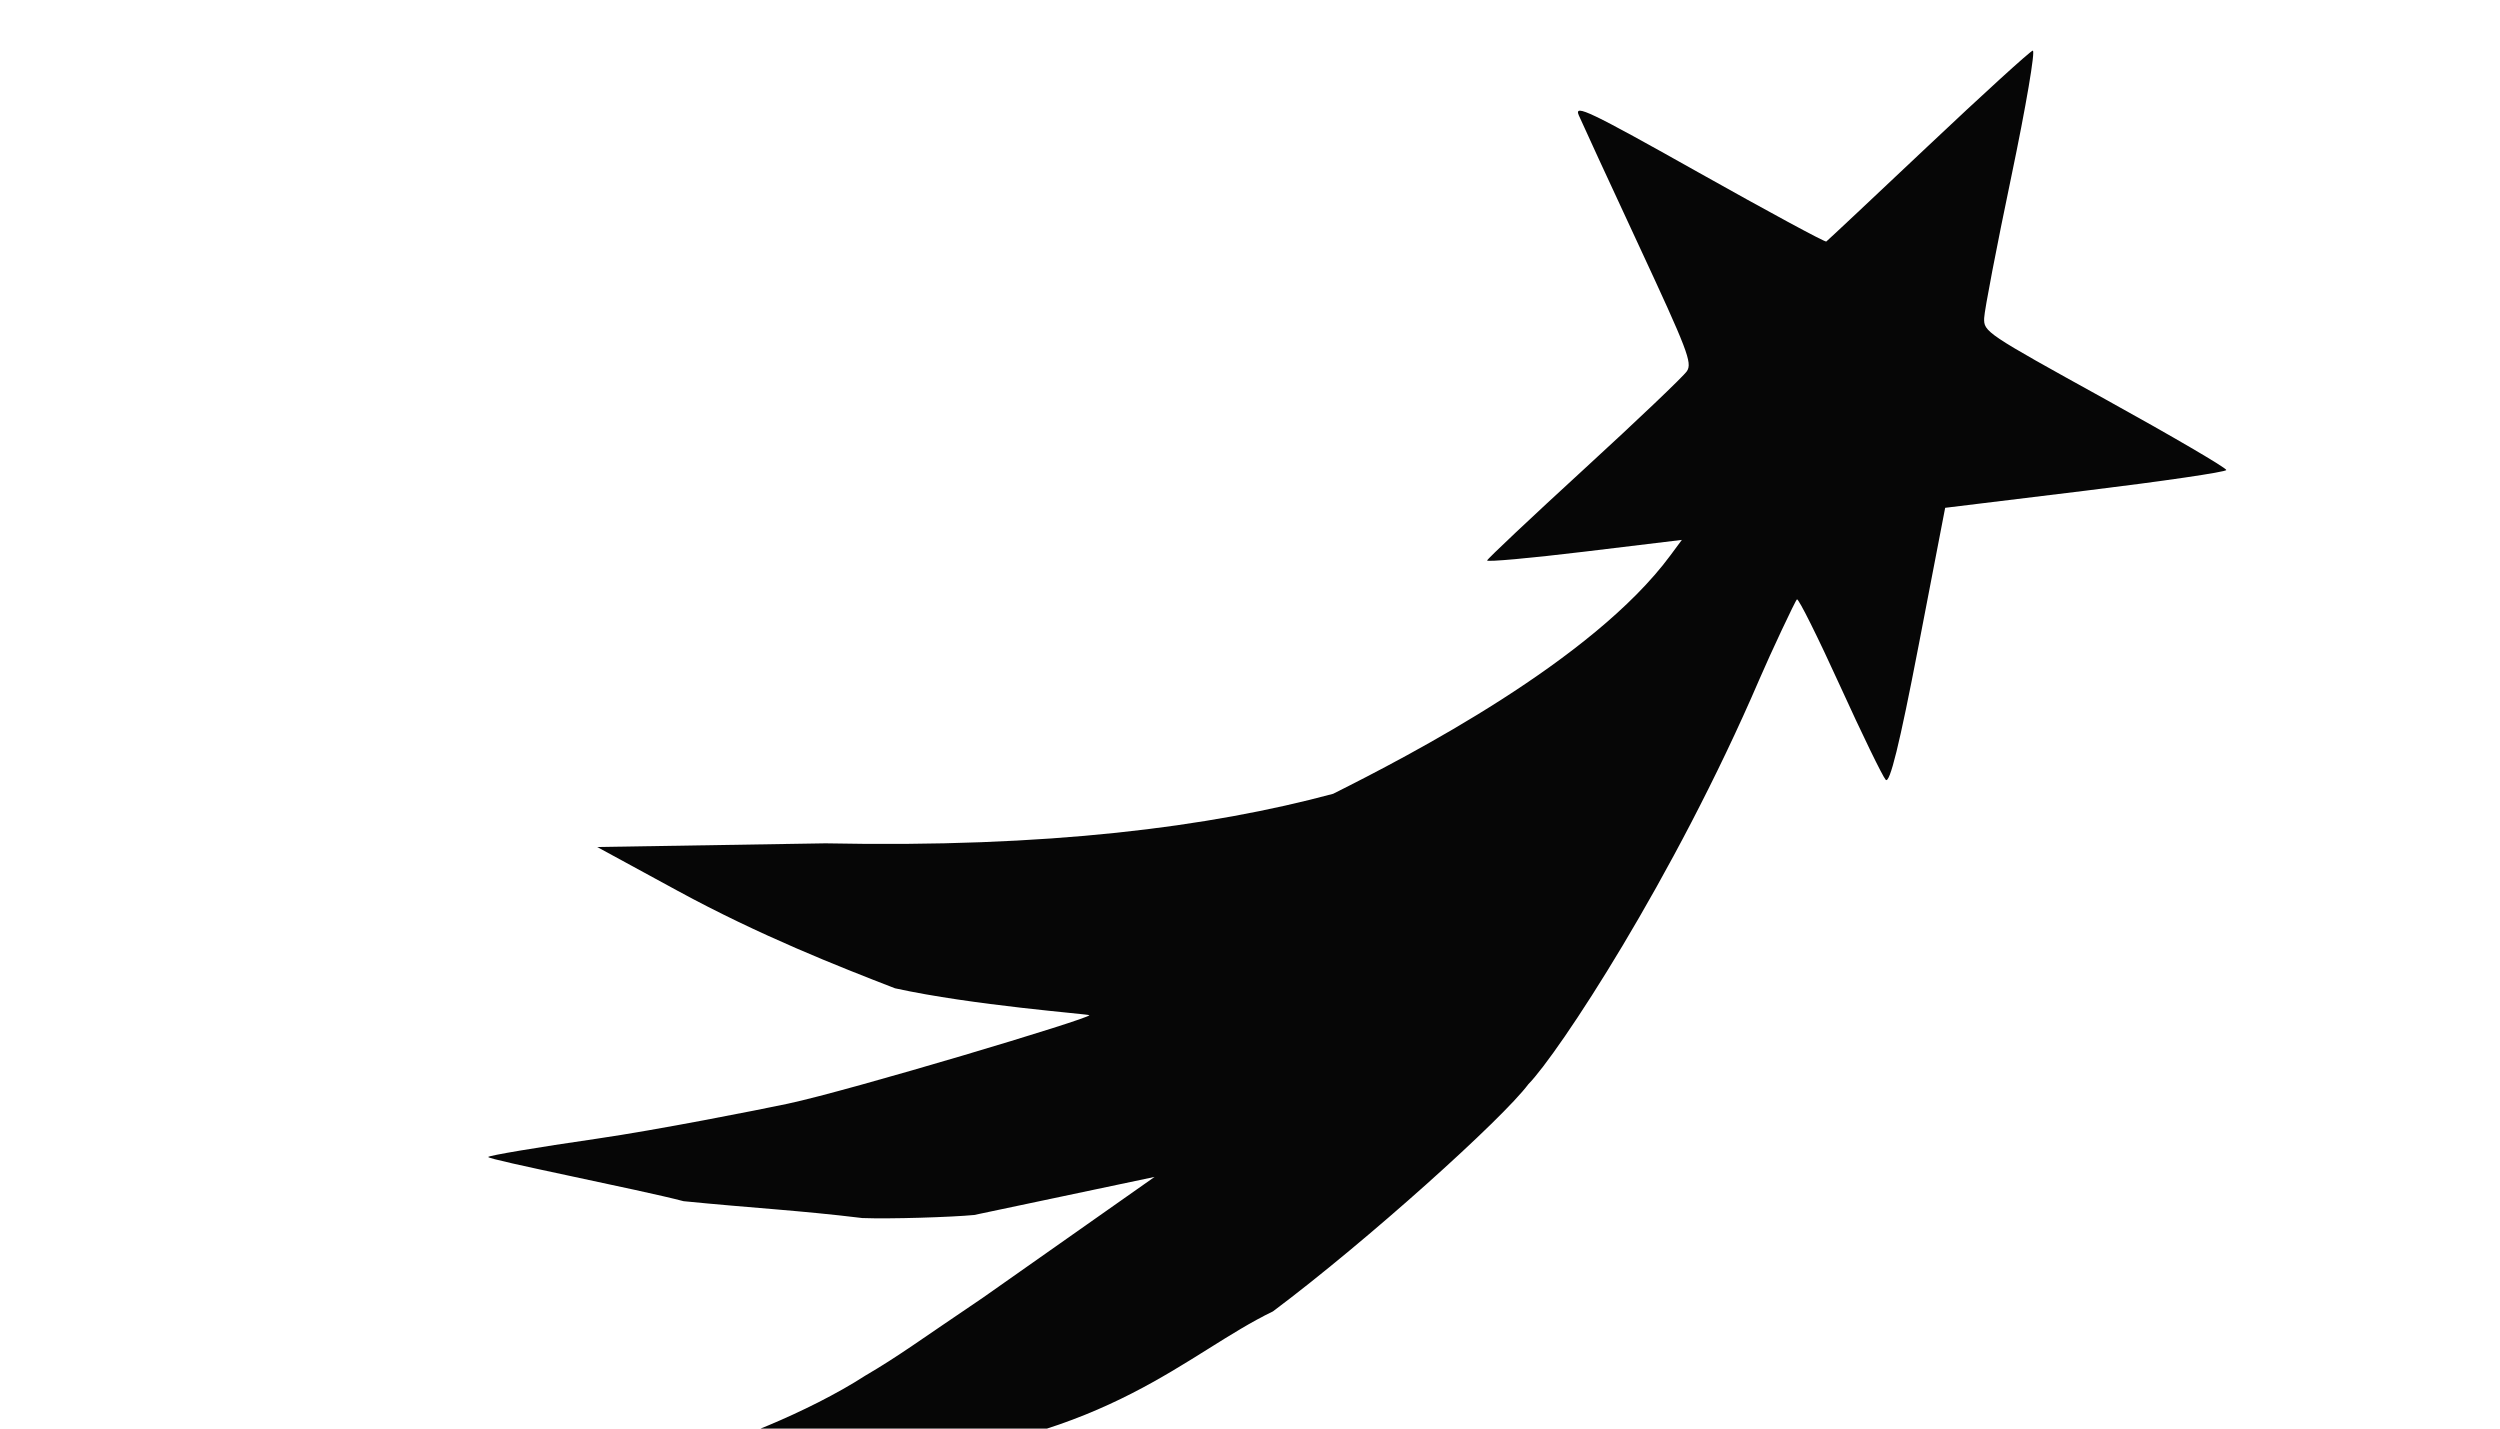 <?xml version="1.0" encoding="UTF-8" standalone="no"?>
<svg
   width="518"
   height="296"
   viewBox="0 0 518 296"
   version="1.1"
   id="svg2"
   sodipodi:docname="trace.svg"
   inkscape:version="1.4.2 (ebf0e940, 2025-05-08)"
   xmlns:inkscape="http://www.inkscape.org/namespaces/inkscape"
   xmlns:sodipodi="http://sodipodi.sourceforge.net/DTD/sodipodi-0.dtd"
   xmlns="http://www.w3.org/2000/svg"
   xmlns:svg="http://www.w3.org/2000/svg">
  <defs
     id="defs2" />
  <sodipodi:namedview
     id="namedview2"
     pagecolor="#ffffff"
     bordercolor="#000000"
     borderopacity="0.25"
     inkscape:showpageshadow="2"
     inkscape:pageopacity="0.0"
     inkscape:pagecheckerboard="0"
     inkscape:deskcolor="#d1d1d1"
     inkscape:zoom="0.95128925"
     inkscape:cx="104.06929"
     inkscape:cy="102.49249"
     inkscape:window-width="1544"
     inkscape:window-height="1292"
     inkscape:window-x="914"
     inkscape:window-y="283"
     inkscape:window-maximized="0"
     inkscape:current-layer="svg2" />
  <path
     d="m 397.479,134.057 5.559,-28.838 29.056,-3.545 c 15.98,-1.95 29.119,-3.876 29.197,-4.282 0.078,-0.405 -11.203,-7.004 -25.069,-14.664 -24.799,-13.7 -25.208,-13.974 -25.102,-16.844 0.059,-1.605 2.592,-14.793 5.628,-29.309 3.036,-14.515 5.032,-26.254 4.435,-26.086 -0.597,0.167 -10.364,9.067 -21.706,19.776 -11.341,10.71 -20.825,19.611 -21.075,19.78 -0.251,0.17 -12.155,-6.267 -26.456,-14.302 -22.594,-12.697 -25.848,-14.253 -24.83,-11.874 0.643,1.505 6.233,13.622 12.42,26.927 10.129,21.778 11.125,24.38 10.001,26.098 -0.687,1.049 -10.256,10.166 -21.266,20.259 -11.01,10.093 -20.072,18.632 -20.138,18.976 -0.066,0.344 8.985,-0.475 20.114,-1.819 l 20.235,-2.443 -2.406,3.25 c -16.102,21.761 -53.913,41.37 -69.843,49.356 -25.672,6.904 -59.05,11.213 -105.198,10.266 l -47.3,0.76 16.68,9.078 c 17.05,9.279 33.201,15.62 45.026,20.196 16.061,3.541 40.116,5.342 40.272,5.571 0.416,0.614 -49.721,15.636 -62.494,18.346 -6.098,1.293 -27.174,5.451 -39.516,7.243 -12.342,1.791 -22.486,3.498 -22.543,3.793 -0.109,0.563 31.751,6.848 40.471,9.16 14.249,1.421 23.951,1.899 37.032,3.493 5.762,0.226 18.533,-0.186 23.183,-0.633 l 37.382,-7.888 -35.569,25.023 c -13.327,8.994 -17.454,12.108 -24.323,16.122 -12.062,7.793 -29.563,14.498 -35.815,15.685 -4.425,0.731 -8.09,1.556 -8.144,1.835 -0.112,0.582 37.86,-0.431 49.55,-0.275 44.874,-3.962 60.942,-21.892 78.823,-30.524 19.558,-14.626 47.647,-39.975 52.919,-47.066 6.118,-6.214 30.114,-42.561 47.893,-83.942 2.259,-5.257 7.443,-16.306 7.768,-16.526 0.325,-0.22 4.325,7.805 8.889,17.832 4.564,10.027 8.839,18.826 9.499,19.553 0.838,0.922 2.882,-7.396 6.759,-27.517"
     stroke="none"
     fill="#060606"
     fill-rule="evenodd"
     id="path1"
     sodipodi:nodetypes="cccscccscsccccccccccccccsccccccccccscccssscc" />
</svg>

